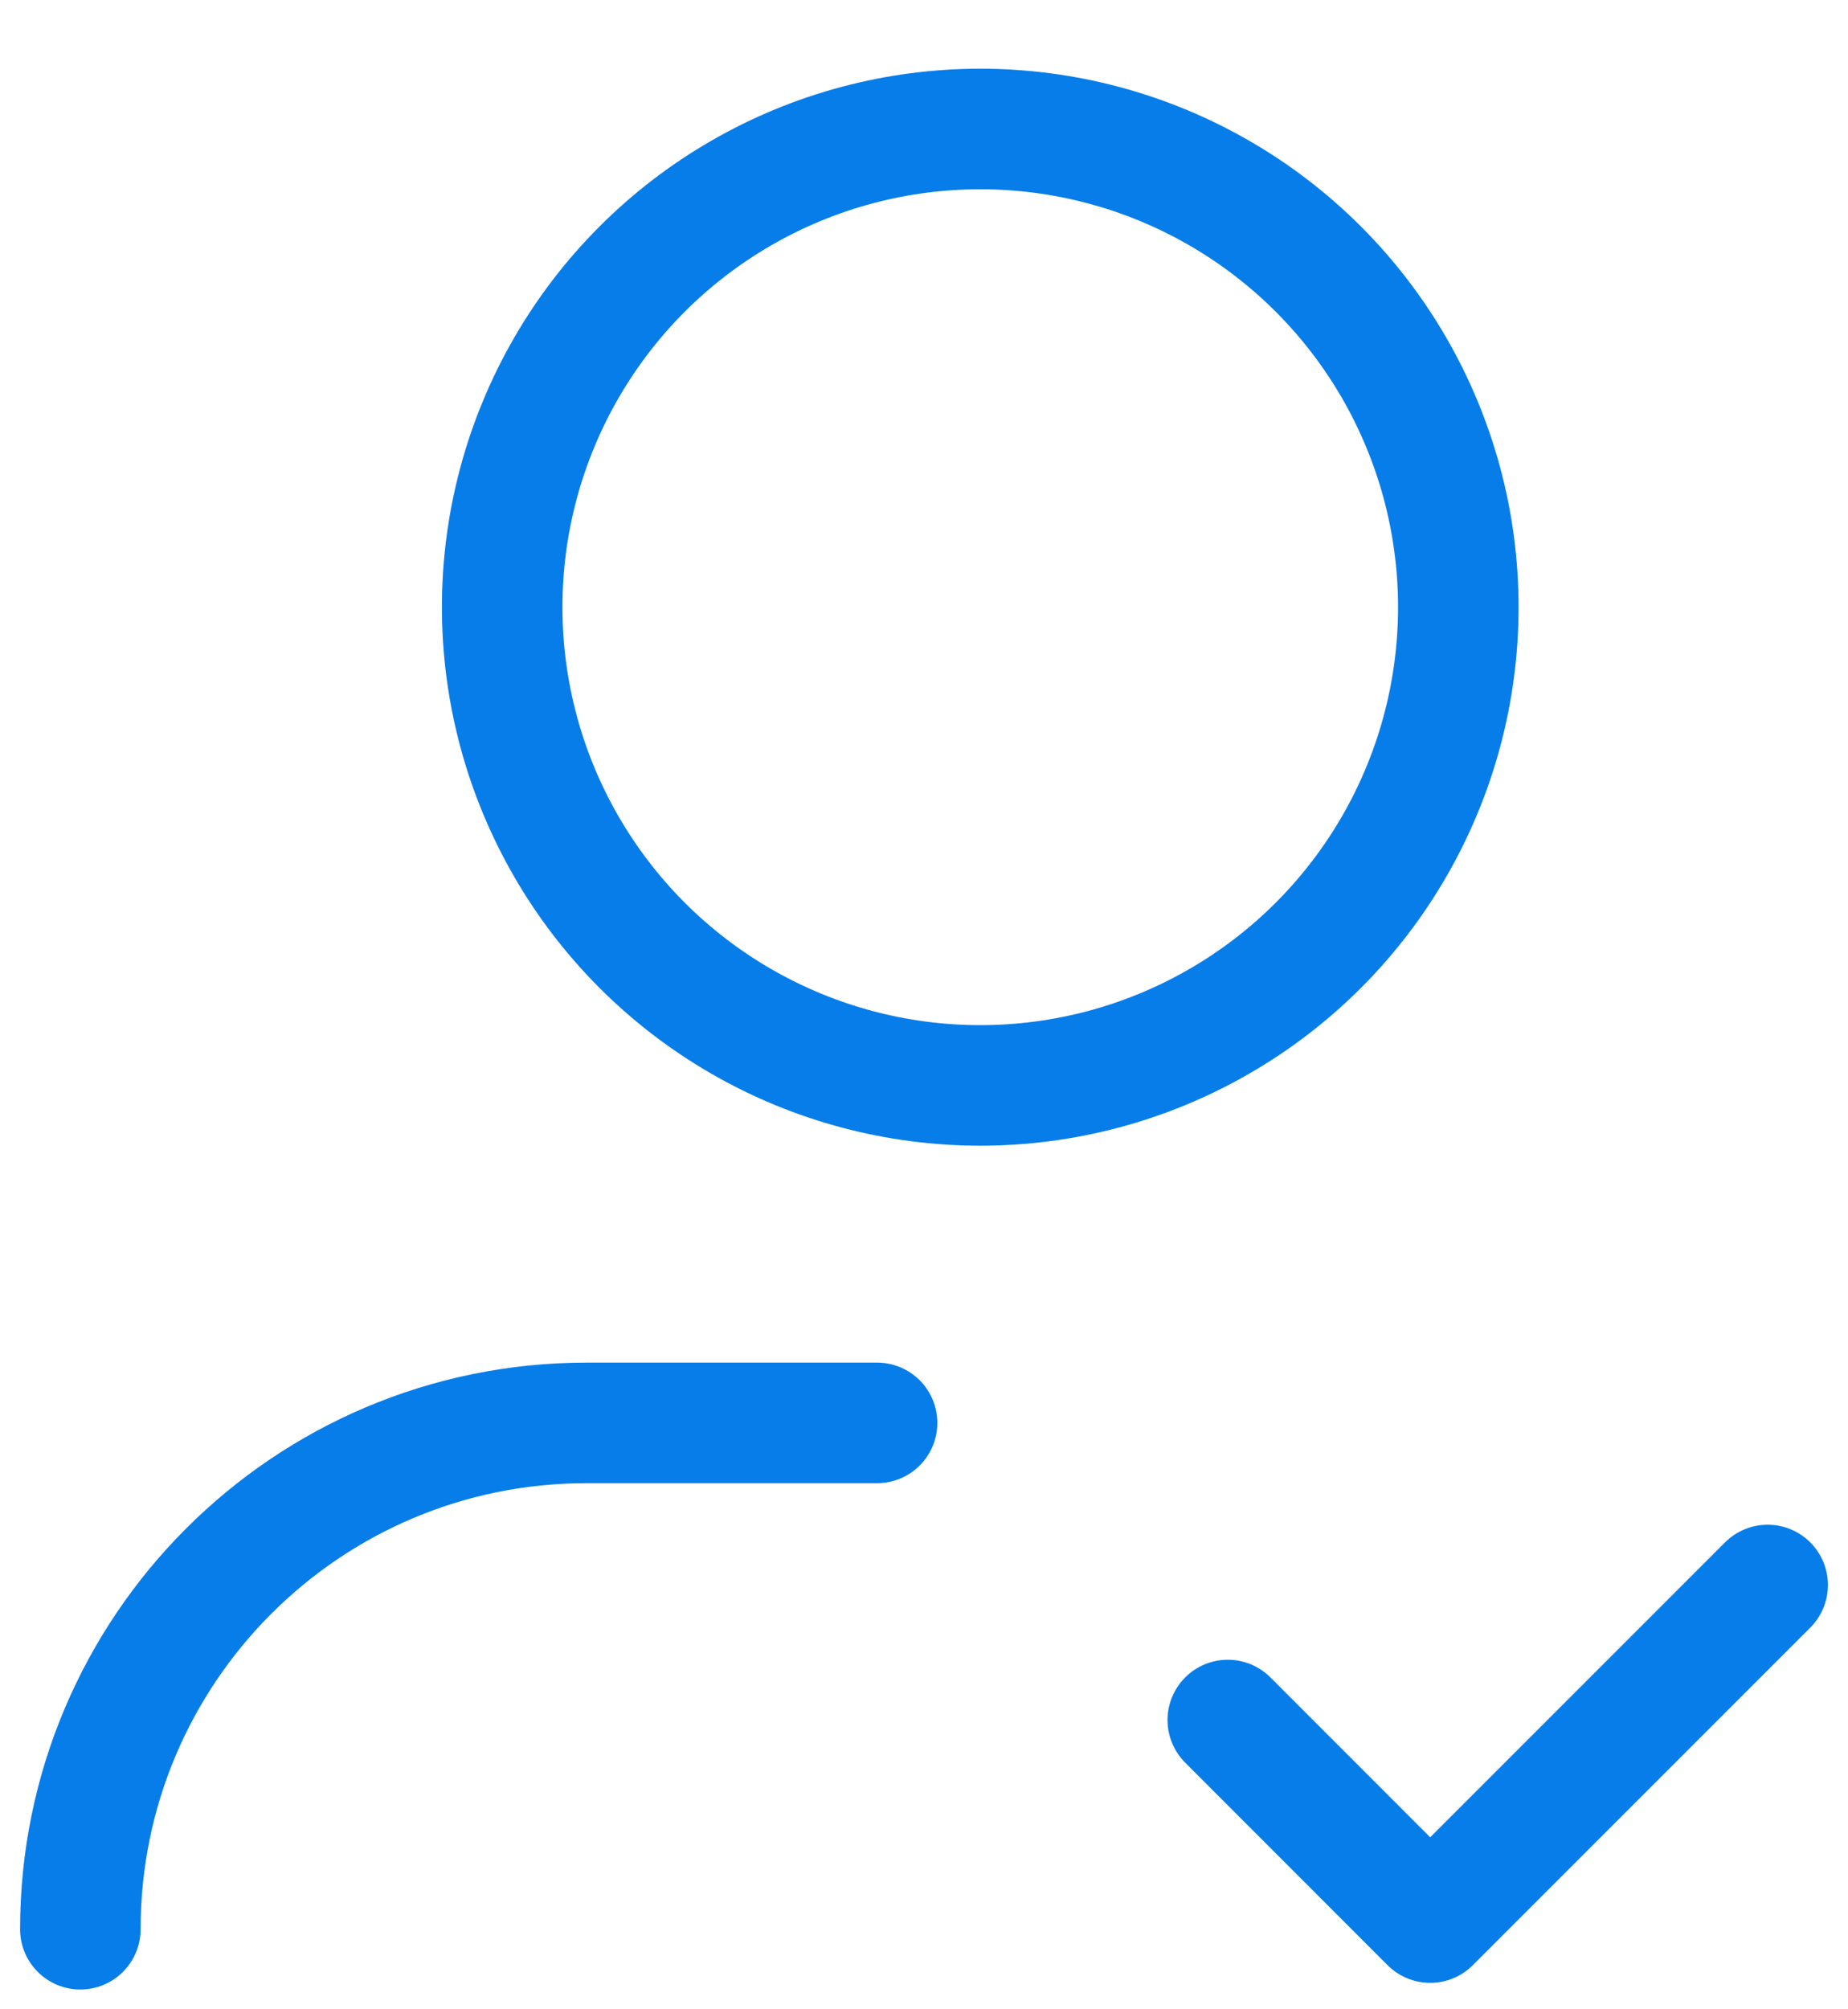 <svg width="23" height="25" viewBox="0 0 23 25" fill="none" xmlns="http://www.w3.org/2000/svg">
<circle cx="12.2" cy="7.555" r="5.95" stroke="#077DE9" stroke-width="1.5" stroke-linecap="round" stroke-linejoin="round"/>
<path d="M1 24.004C1 20.525 3.821 17.704 7.3 17.704H10.916" stroke="#077DE9" stroke-width="1.5" stroke-linecap="round" stroke-linejoin="round"/>
<path d="M22 19.721L17.8 23.921L15.281 21.401" stroke="#077DE9" stroke-width="1.5" stroke-linecap="round" stroke-linejoin="round"/>
</svg>
